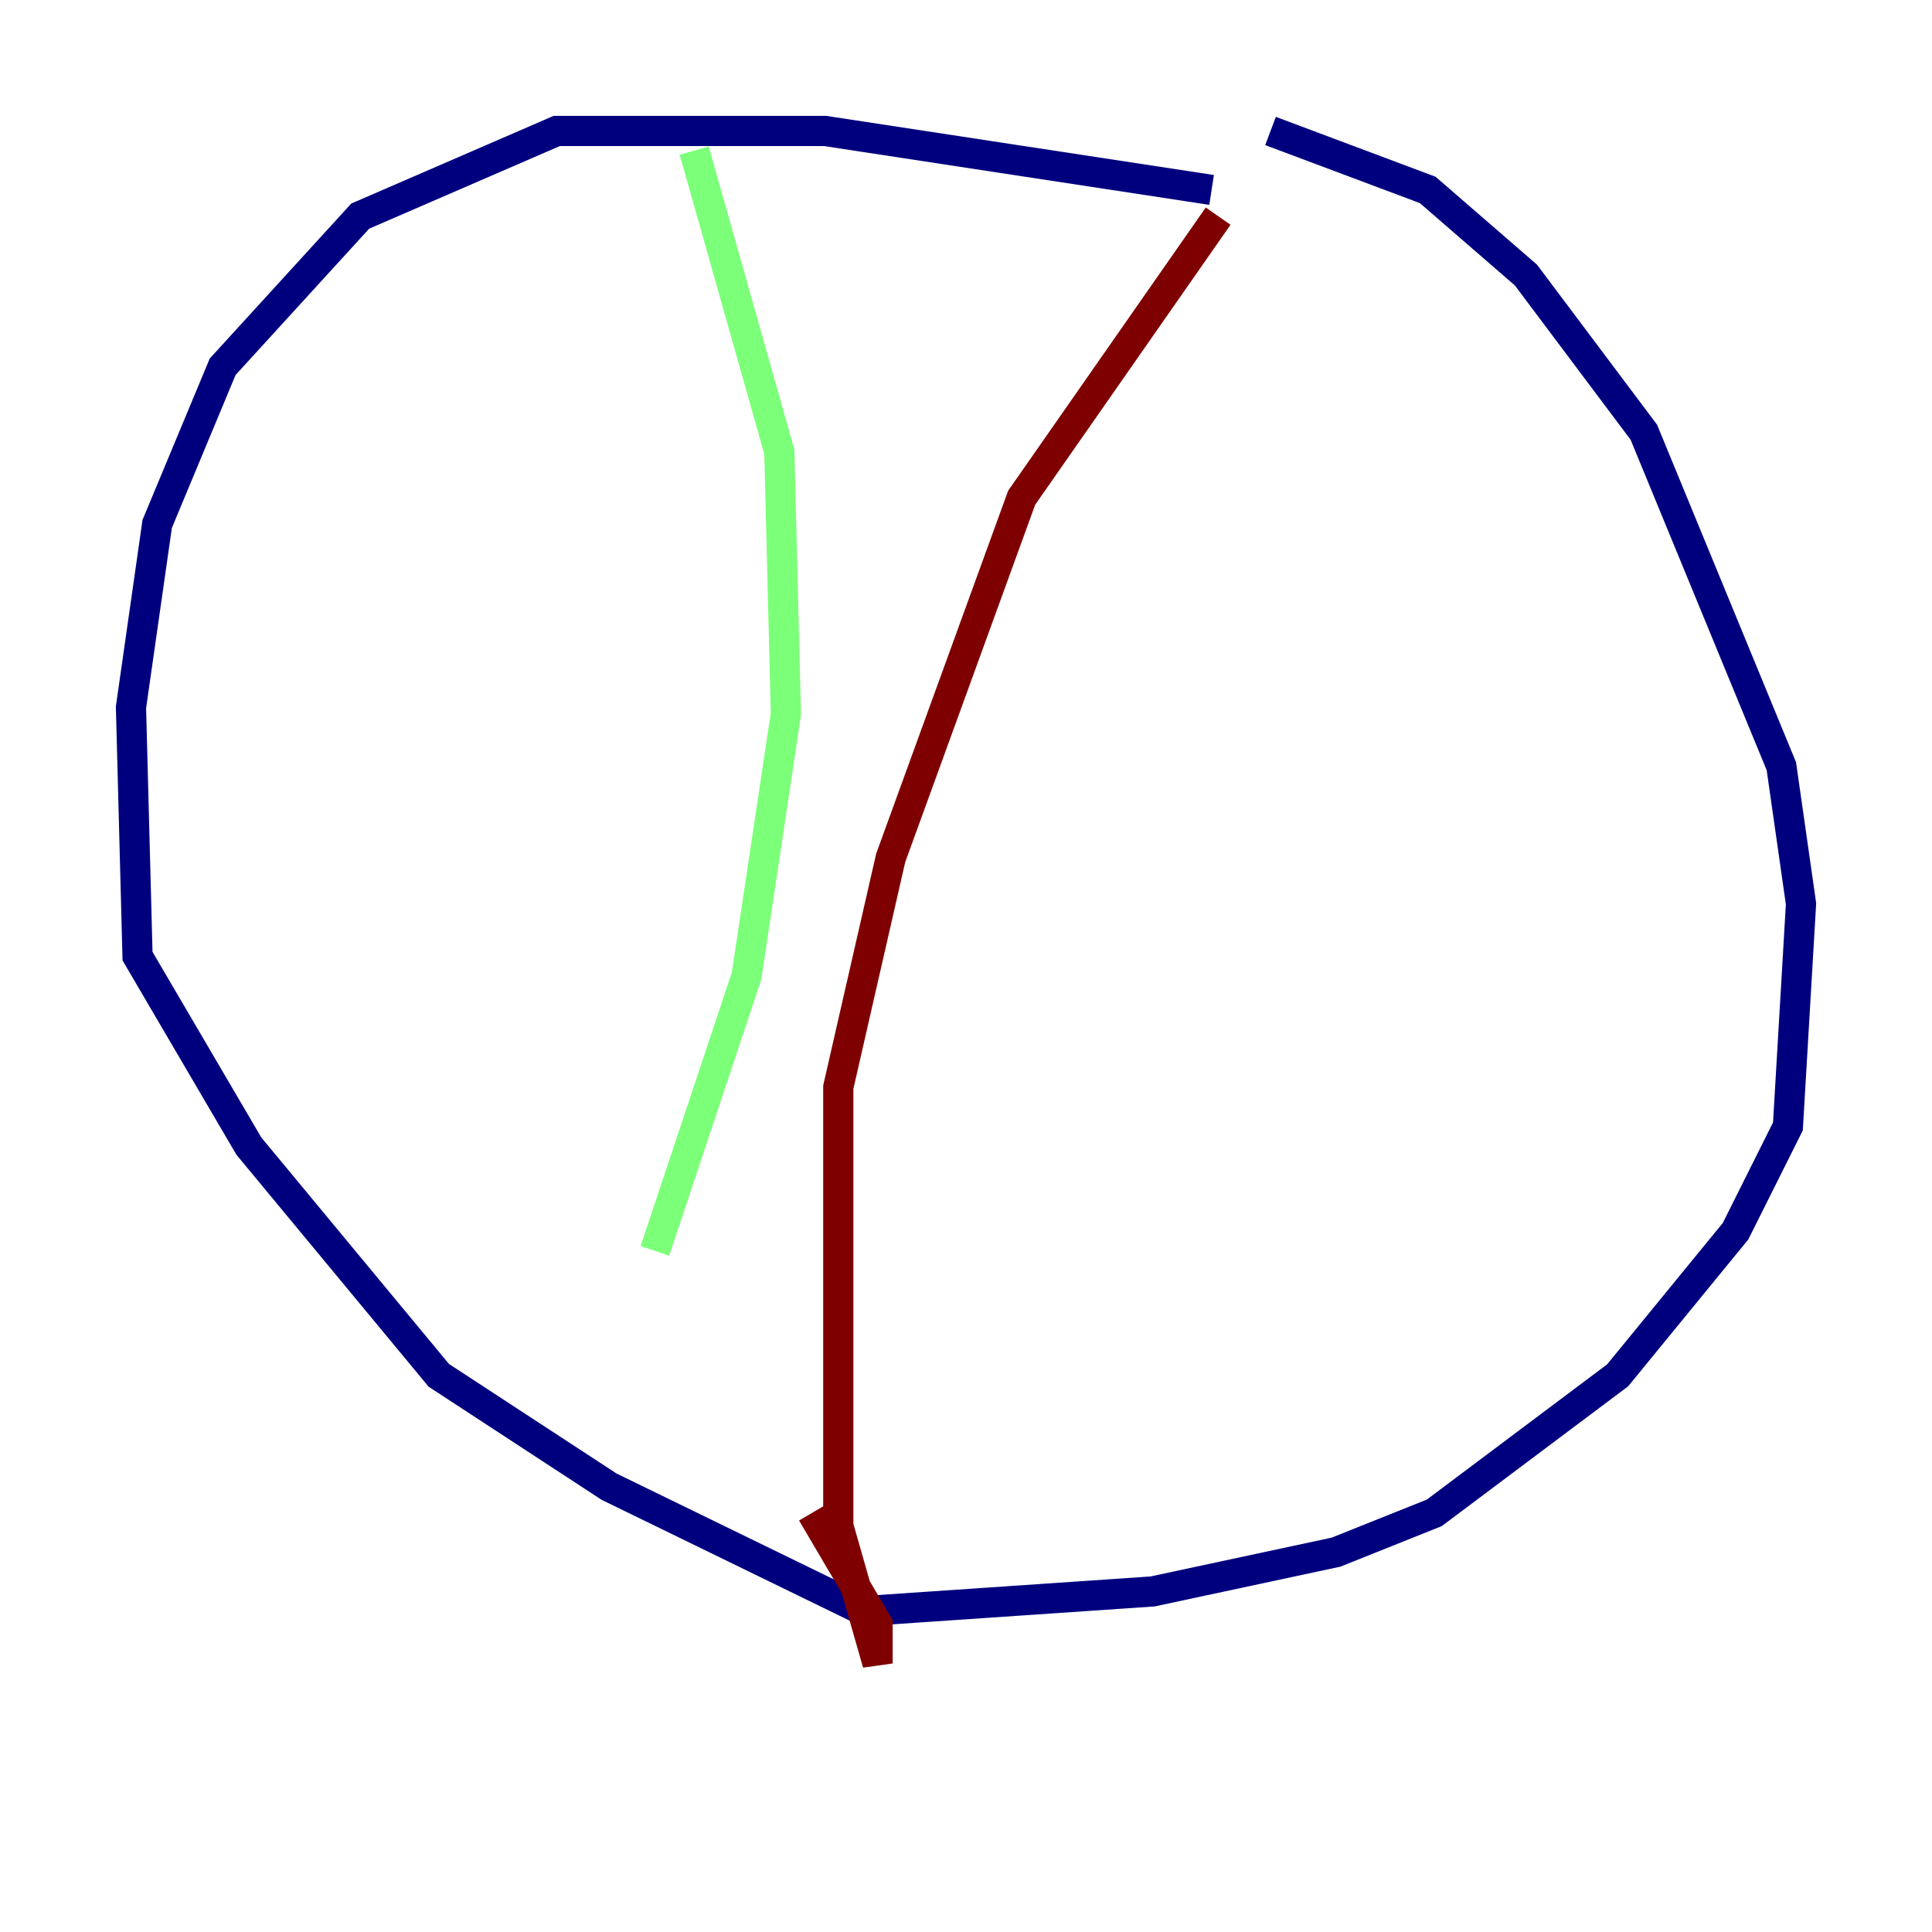 <?xml version="1.0" encoding="utf-8" ?>
<svg baseProfile="tiny" height="128" version="1.2" viewBox="0,0,128,128" width="128" xmlns="http://www.w3.org/2000/svg" xmlns:ev="http://www.w3.org/2001/xml-events" xmlns:xlink="http://www.w3.org/1999/xlink"><defs /><polyline fill="none" points="80.271,12.583 54.671,8.678 36.881,8.678 23.864,14.319 14.752,24.298 10.414,34.712 8.678,46.861 9.112,63.349 16.488,75.932 29.071,91.119 40.352,98.495 57.275,106.739 76.366,105.437 88.515,102.834 95.024,100.231 107.173,91.119 114.983,81.573 118.454,74.63 119.322,59.878 118.02,50.766 108.909,28.637 101.098,18.224 94.59,12.583 84.176,8.678" stroke="#00007f" stroke-width="2" /><polyline fill="none" points="45.993,9.98 51.634,29.939 52.068,47.295 49.464,64.651 43.39,82.875" stroke="#7cff79" stroke-width="2" /><polyline fill="none" points="80.705,14.319 67.688,32.976 59.01,56.841 55.539,72.027 55.539,101.098 58.142,110.21 58.142,107.607 53.803,100.231" stroke="#7f0000" stroke-width="2" /></svg>